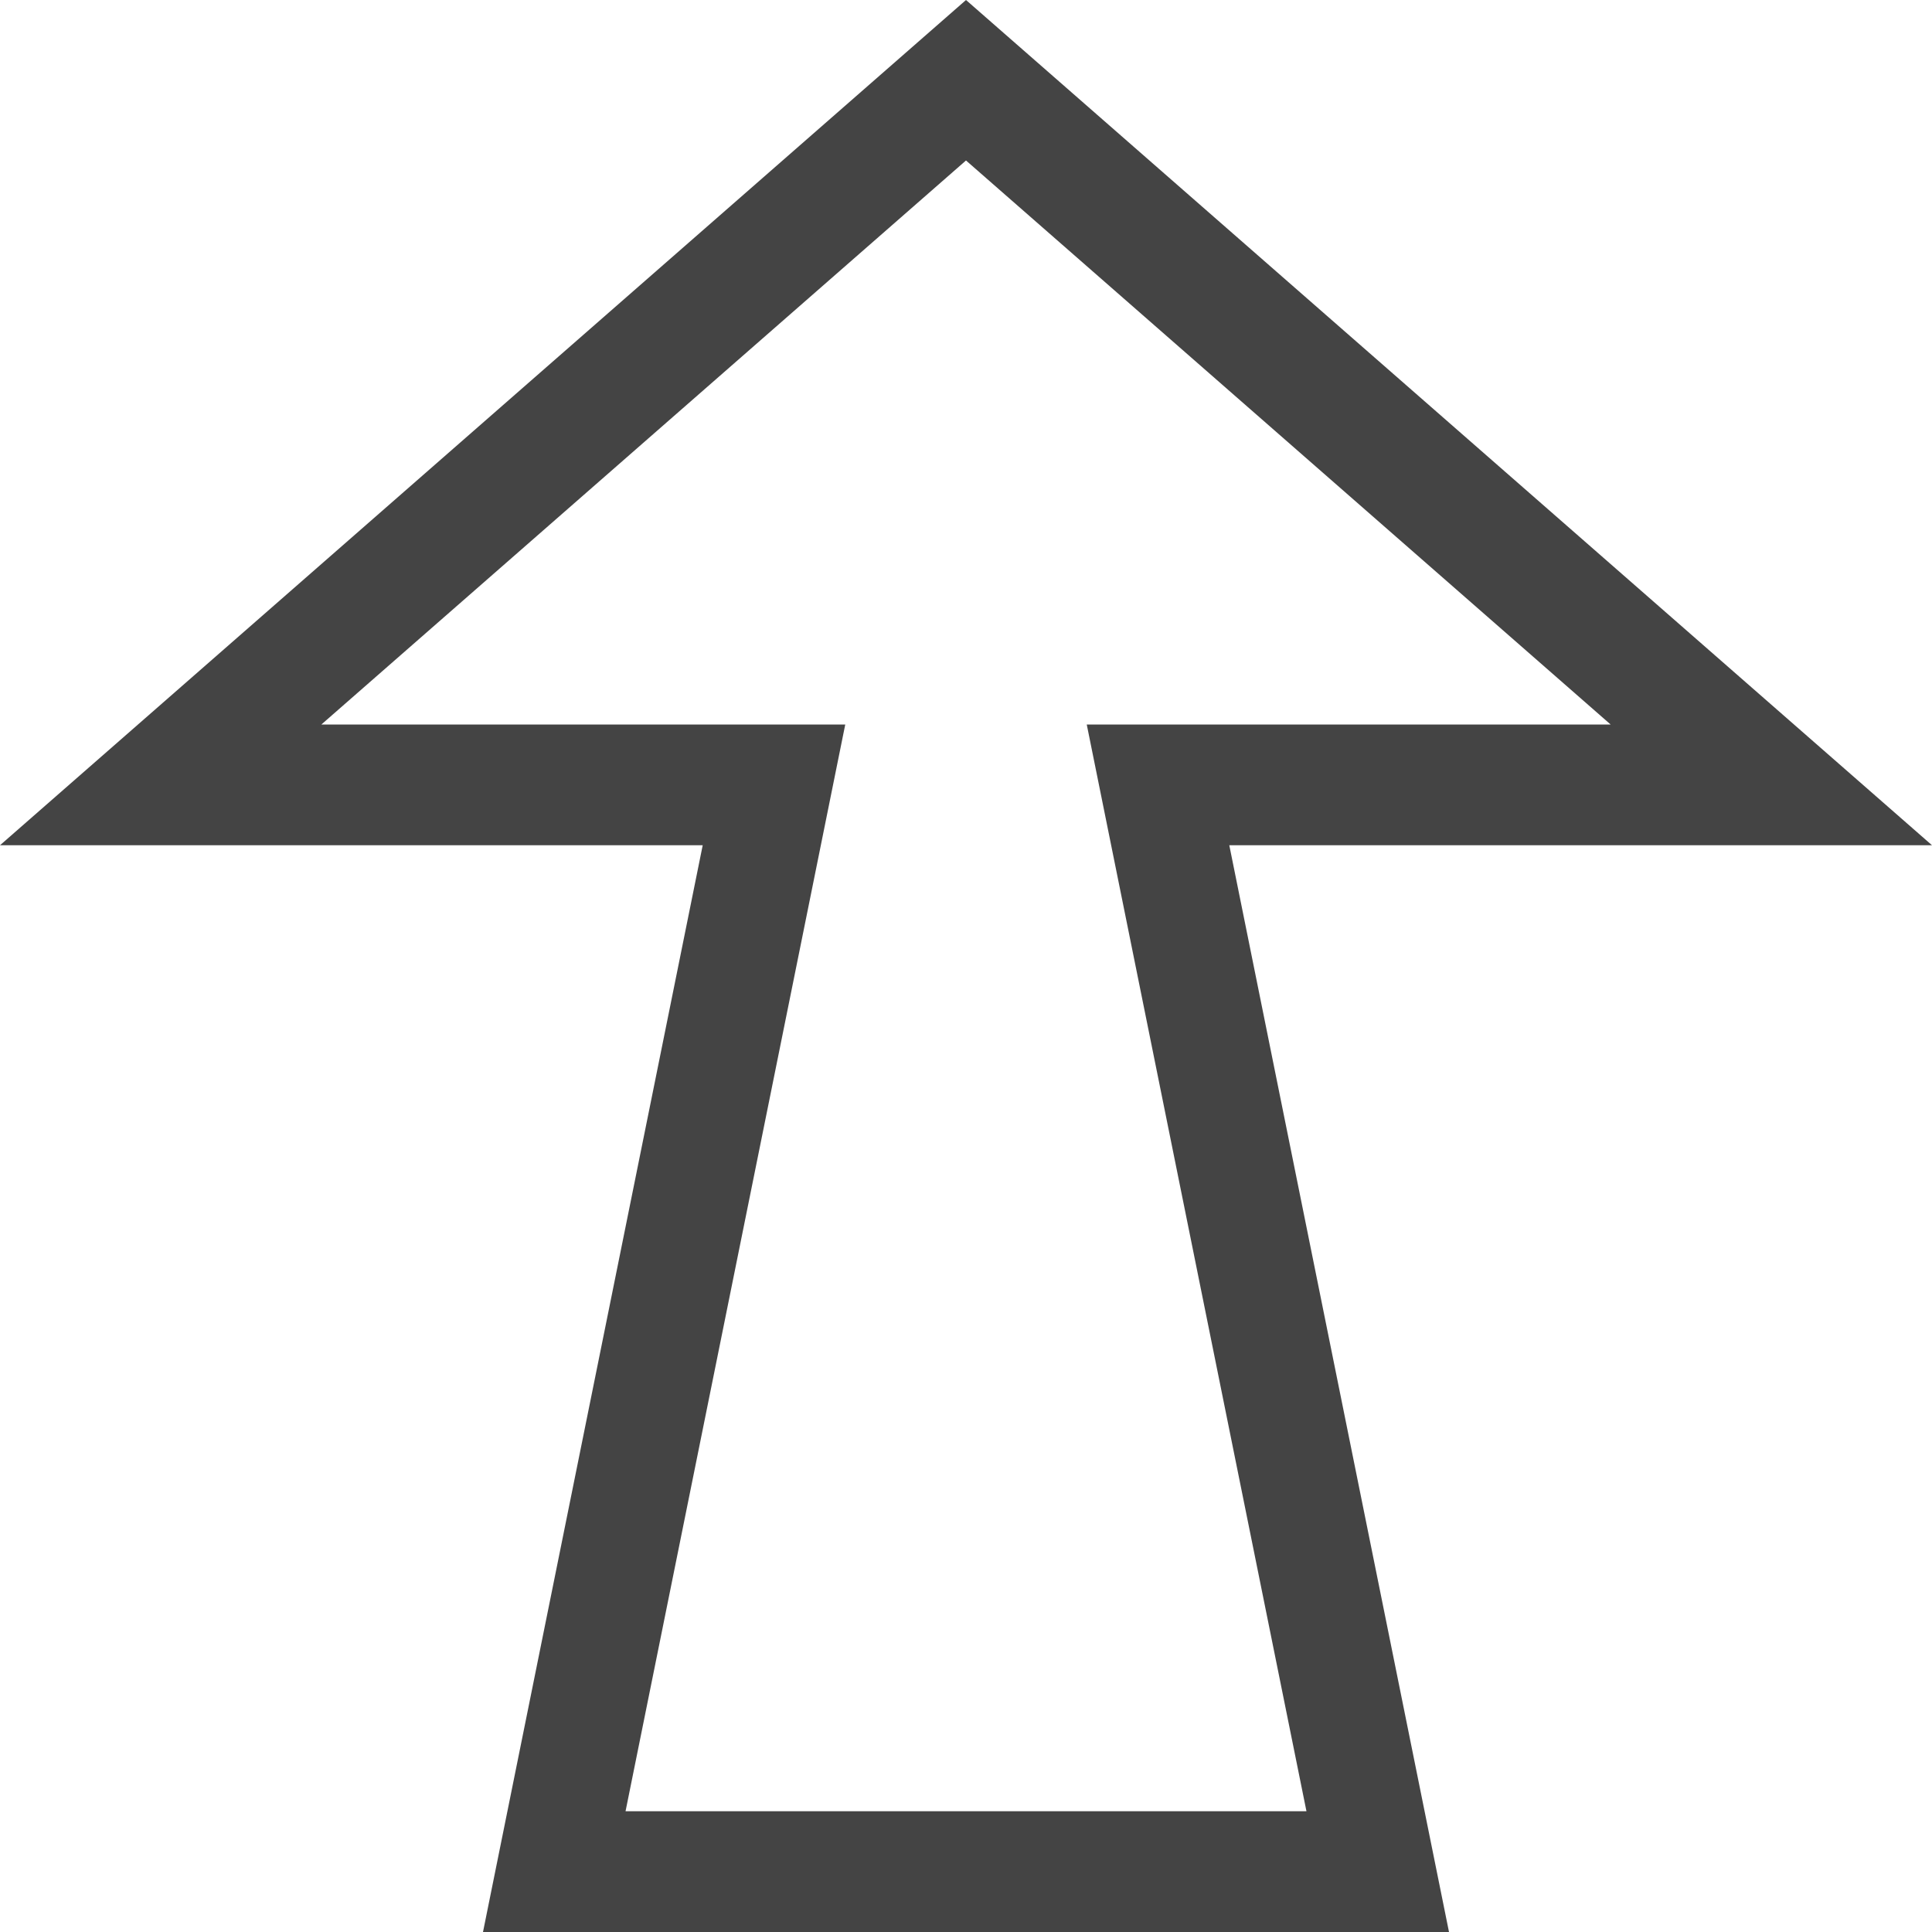 <?xml version="1.0" encoding="utf-8"?>
<!-- Generated by IcoMoon.io -->
<!DOCTYPE svg PUBLIC "-//W3C//DTD SVG 1.1//EN" "http://www.w3.org/Graphics/SVG/1.1/DTD/svg11.dtd">
<svg version="1.1" xmlns="http://www.w3.org/2000/svg" xmlns:xlink="http://www.w3.org/1999/xlink" width="32" height="32" viewBox="0 0 32 32">
<path fill="#444444" d="M32 14l-16-14-16 14h11.639l-3.639 18h16l-3.639-18h11.639zM21.639 30h-11.278l3.639-18h-8.677l10.677-9.342 10.677 9.342h-8.677l3.639 18z"></path>
</svg>
